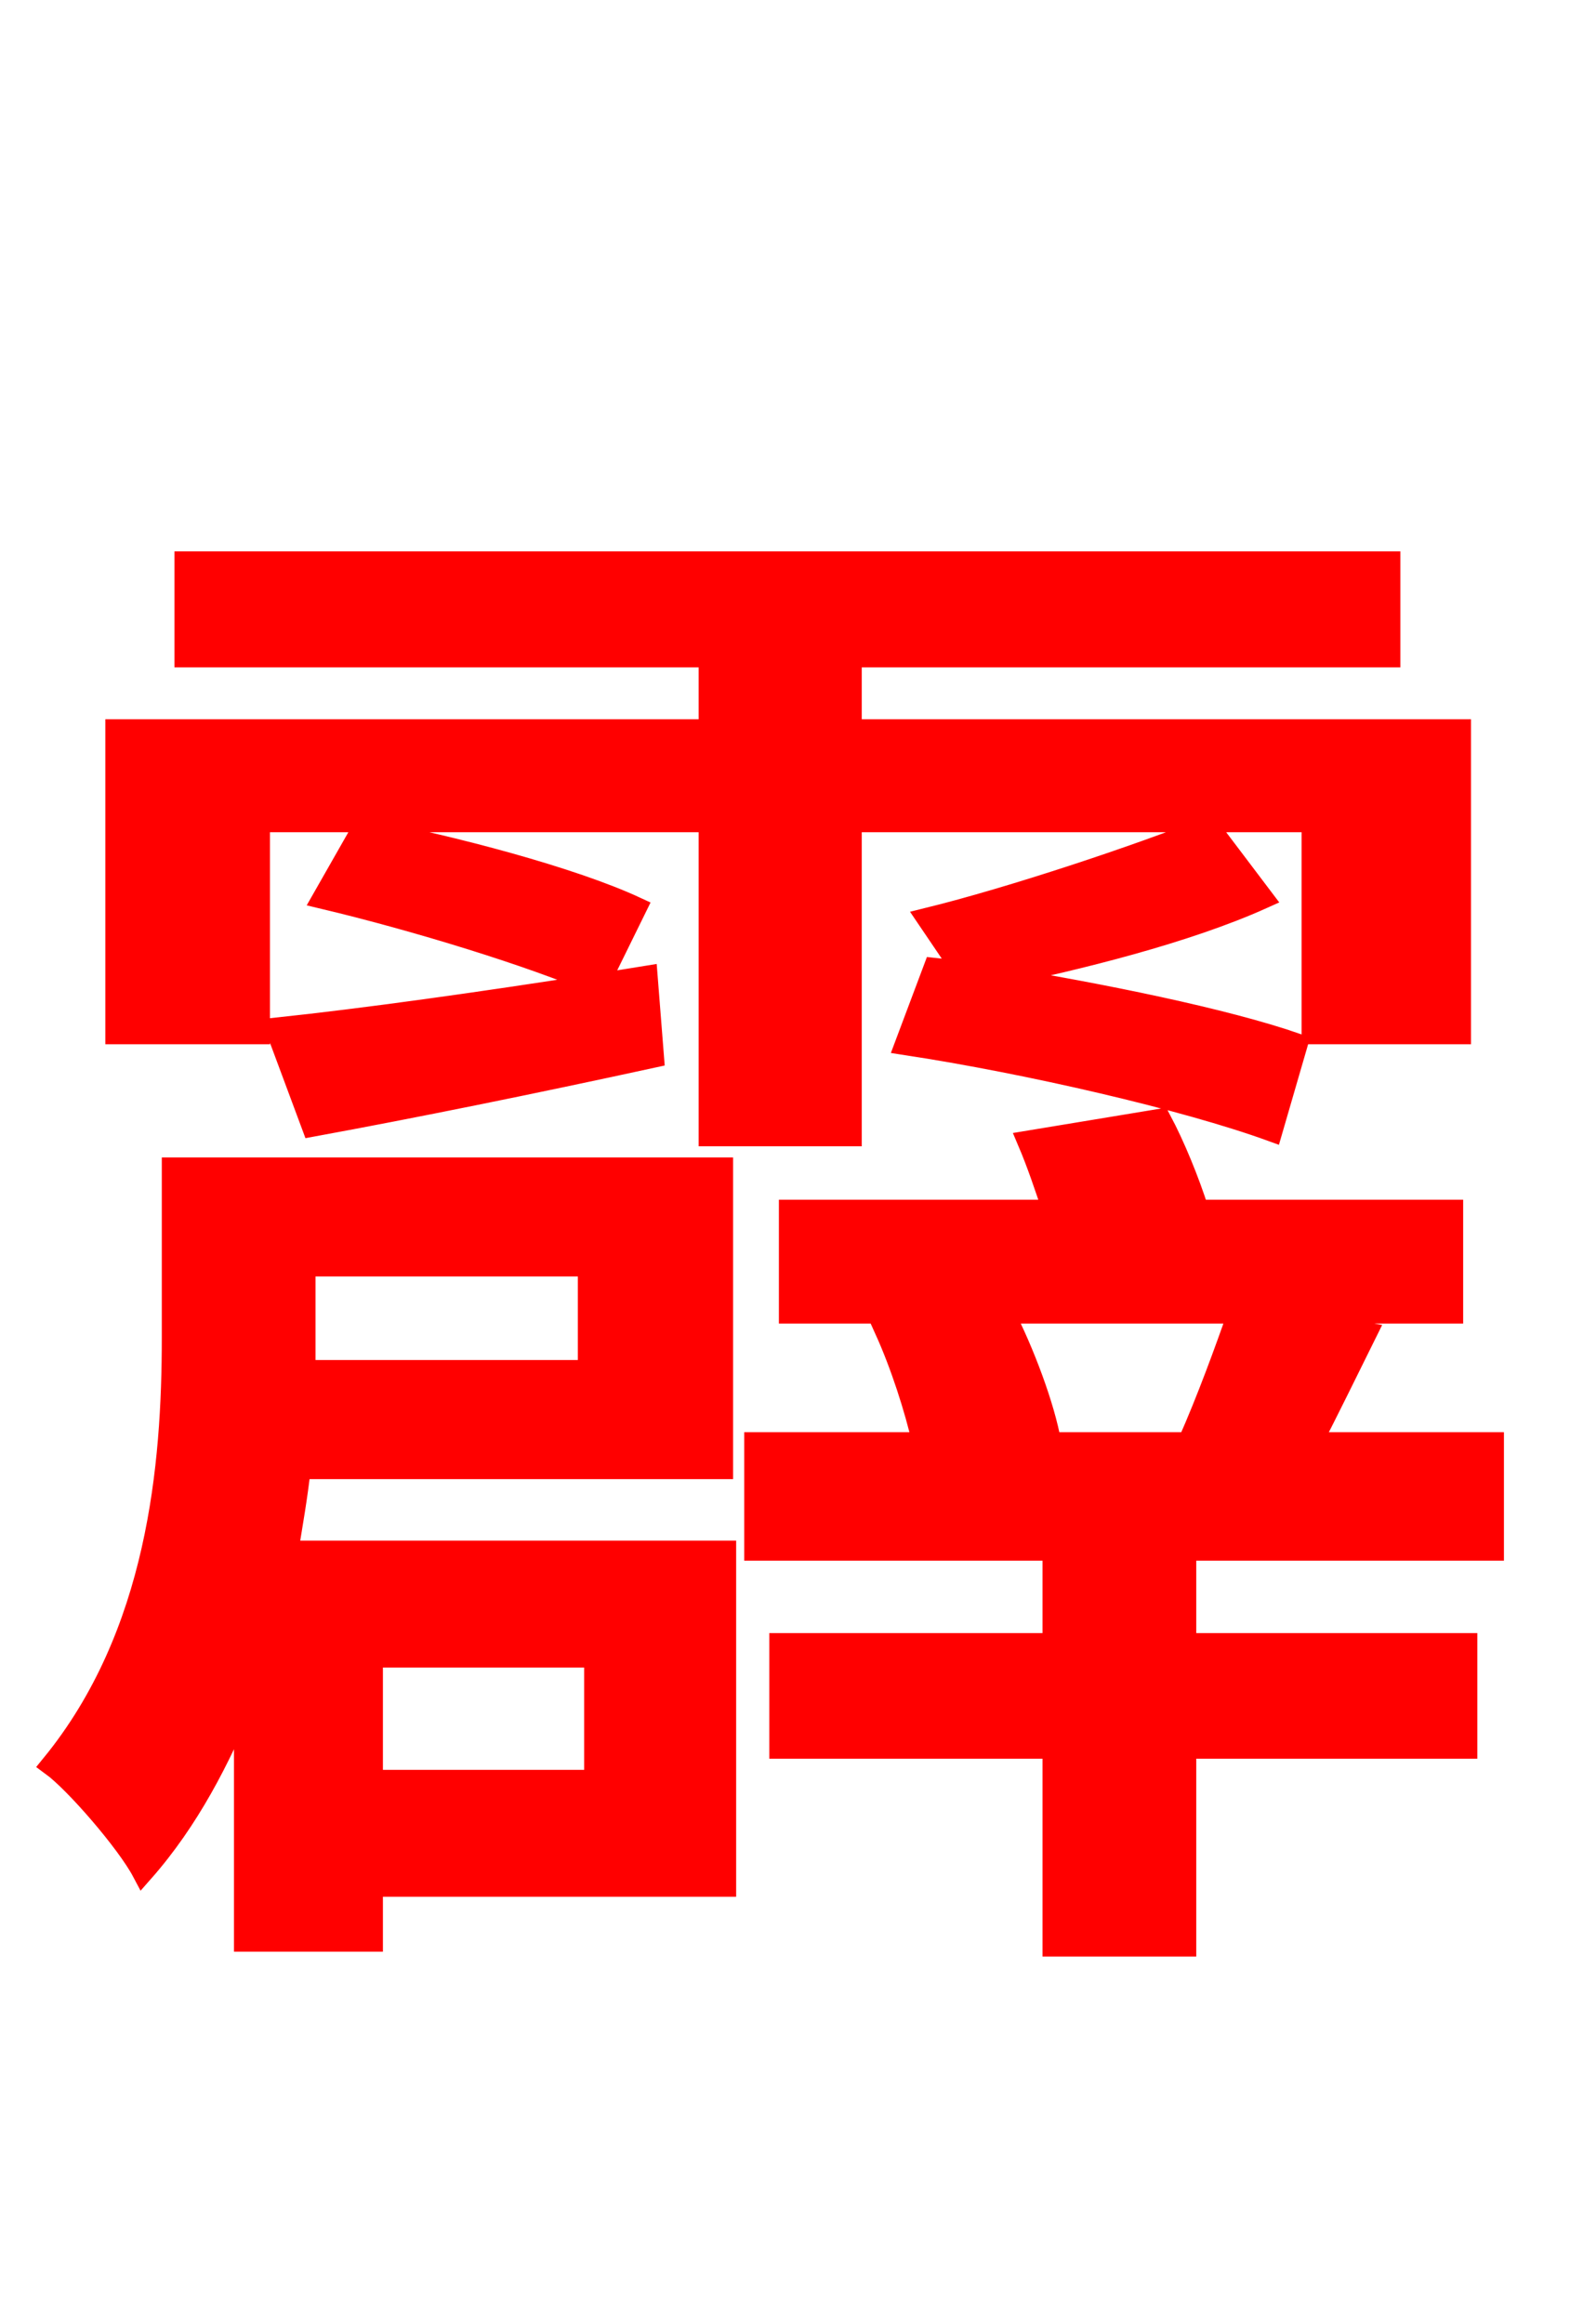 <svg xmlns="http://www.w3.org/2000/svg" xmlns:xlink="http://www.w3.org/1999/xlink" width="72" height="106.56"><path fill="red" stroke="red" d="M11.88 37.66L32.54 37.66L32.54 52.06L39.02 52.06L39.02 37.66L60.19 37.66L60.19 47.38L66.96 47.38L66.96 33.48L39.02 33.48L39.02 30.10L63.72 30.10L63.72 25.78L8.50 25.78L8.50 30.10L32.54 30.10L32.54 33.48L5.33 33.48L5.33 47.38L11.88 47.38ZM41.54 47.88C47.16 48.74 54.36 50.40 58.32 51.84L59.47 47.88C56.16 46.73 50.47 45.58 45.58 44.78C49.39 43.99 54.36 42.77 57.89 41.18L55.44 37.94C52.20 39.24 46.37 41.18 42.55 42.12L44.21 44.57L42.84 44.42ZM14.33 51.62C19.01 50.76 24.34 49.68 29.95 48.46L29.66 44.78L27.43 45.14L29.16 41.62C26.21 40.25 20.74 38.81 16.63 38.02L14.83 41.18C19.08 42.19 24.48 43.85 27.43 45.14C21.89 46.01 16.70 46.73 12.67 47.16ZM27.29 75.96L27.29 81.65L17.06 81.65L17.06 75.96ZM27.00 58.03L27.00 62.86L13.97 62.86L13.97 61.49L13.97 58.03ZM33.26 71.14L13.18 71.14C13.39 69.84 13.61 68.62 13.75 67.32L33.12 67.32L33.12 53.57L7.92 53.57L7.92 61.34C7.92 67.18 7.27 74.95 2.38 80.93C3.46 81.72 5.83 84.46 6.55 85.82C8.64 83.45 10.08 80.64 11.23 77.83L11.23 88.99L17.06 88.99L17.06 86.47L33.26 86.47ZM56.81 60.19C56.23 61.85 55.37 64.22 54.50 66.17L48.17 66.17C47.88 64.51 46.94 61.99 46.01 60.19ZM68.47 71.06L68.47 66.17L60.12 66.17C60.91 64.66 61.78 62.86 62.64 61.13L57.24 60.19L66.60 60.19L66.60 55.51L54.94 55.51C54.50 54.14 53.86 52.56 53.21 51.34L47.16 52.34C47.59 53.35 47.95 54.43 48.31 55.51L36.22 55.51L36.22 60.19L44.42 60.19L40.61 60.98C41.33 62.57 41.98 64.58 42.34 66.17L34.63 66.17L34.63 71.06L48.31 71.06L48.31 75.38L35.78 75.38L35.78 80.14L48.31 80.14L48.31 89.21L54.36 89.21L54.36 80.14L67.25 80.14L67.25 75.38L54.36 75.38L54.36 71.06Z"/></svg>
